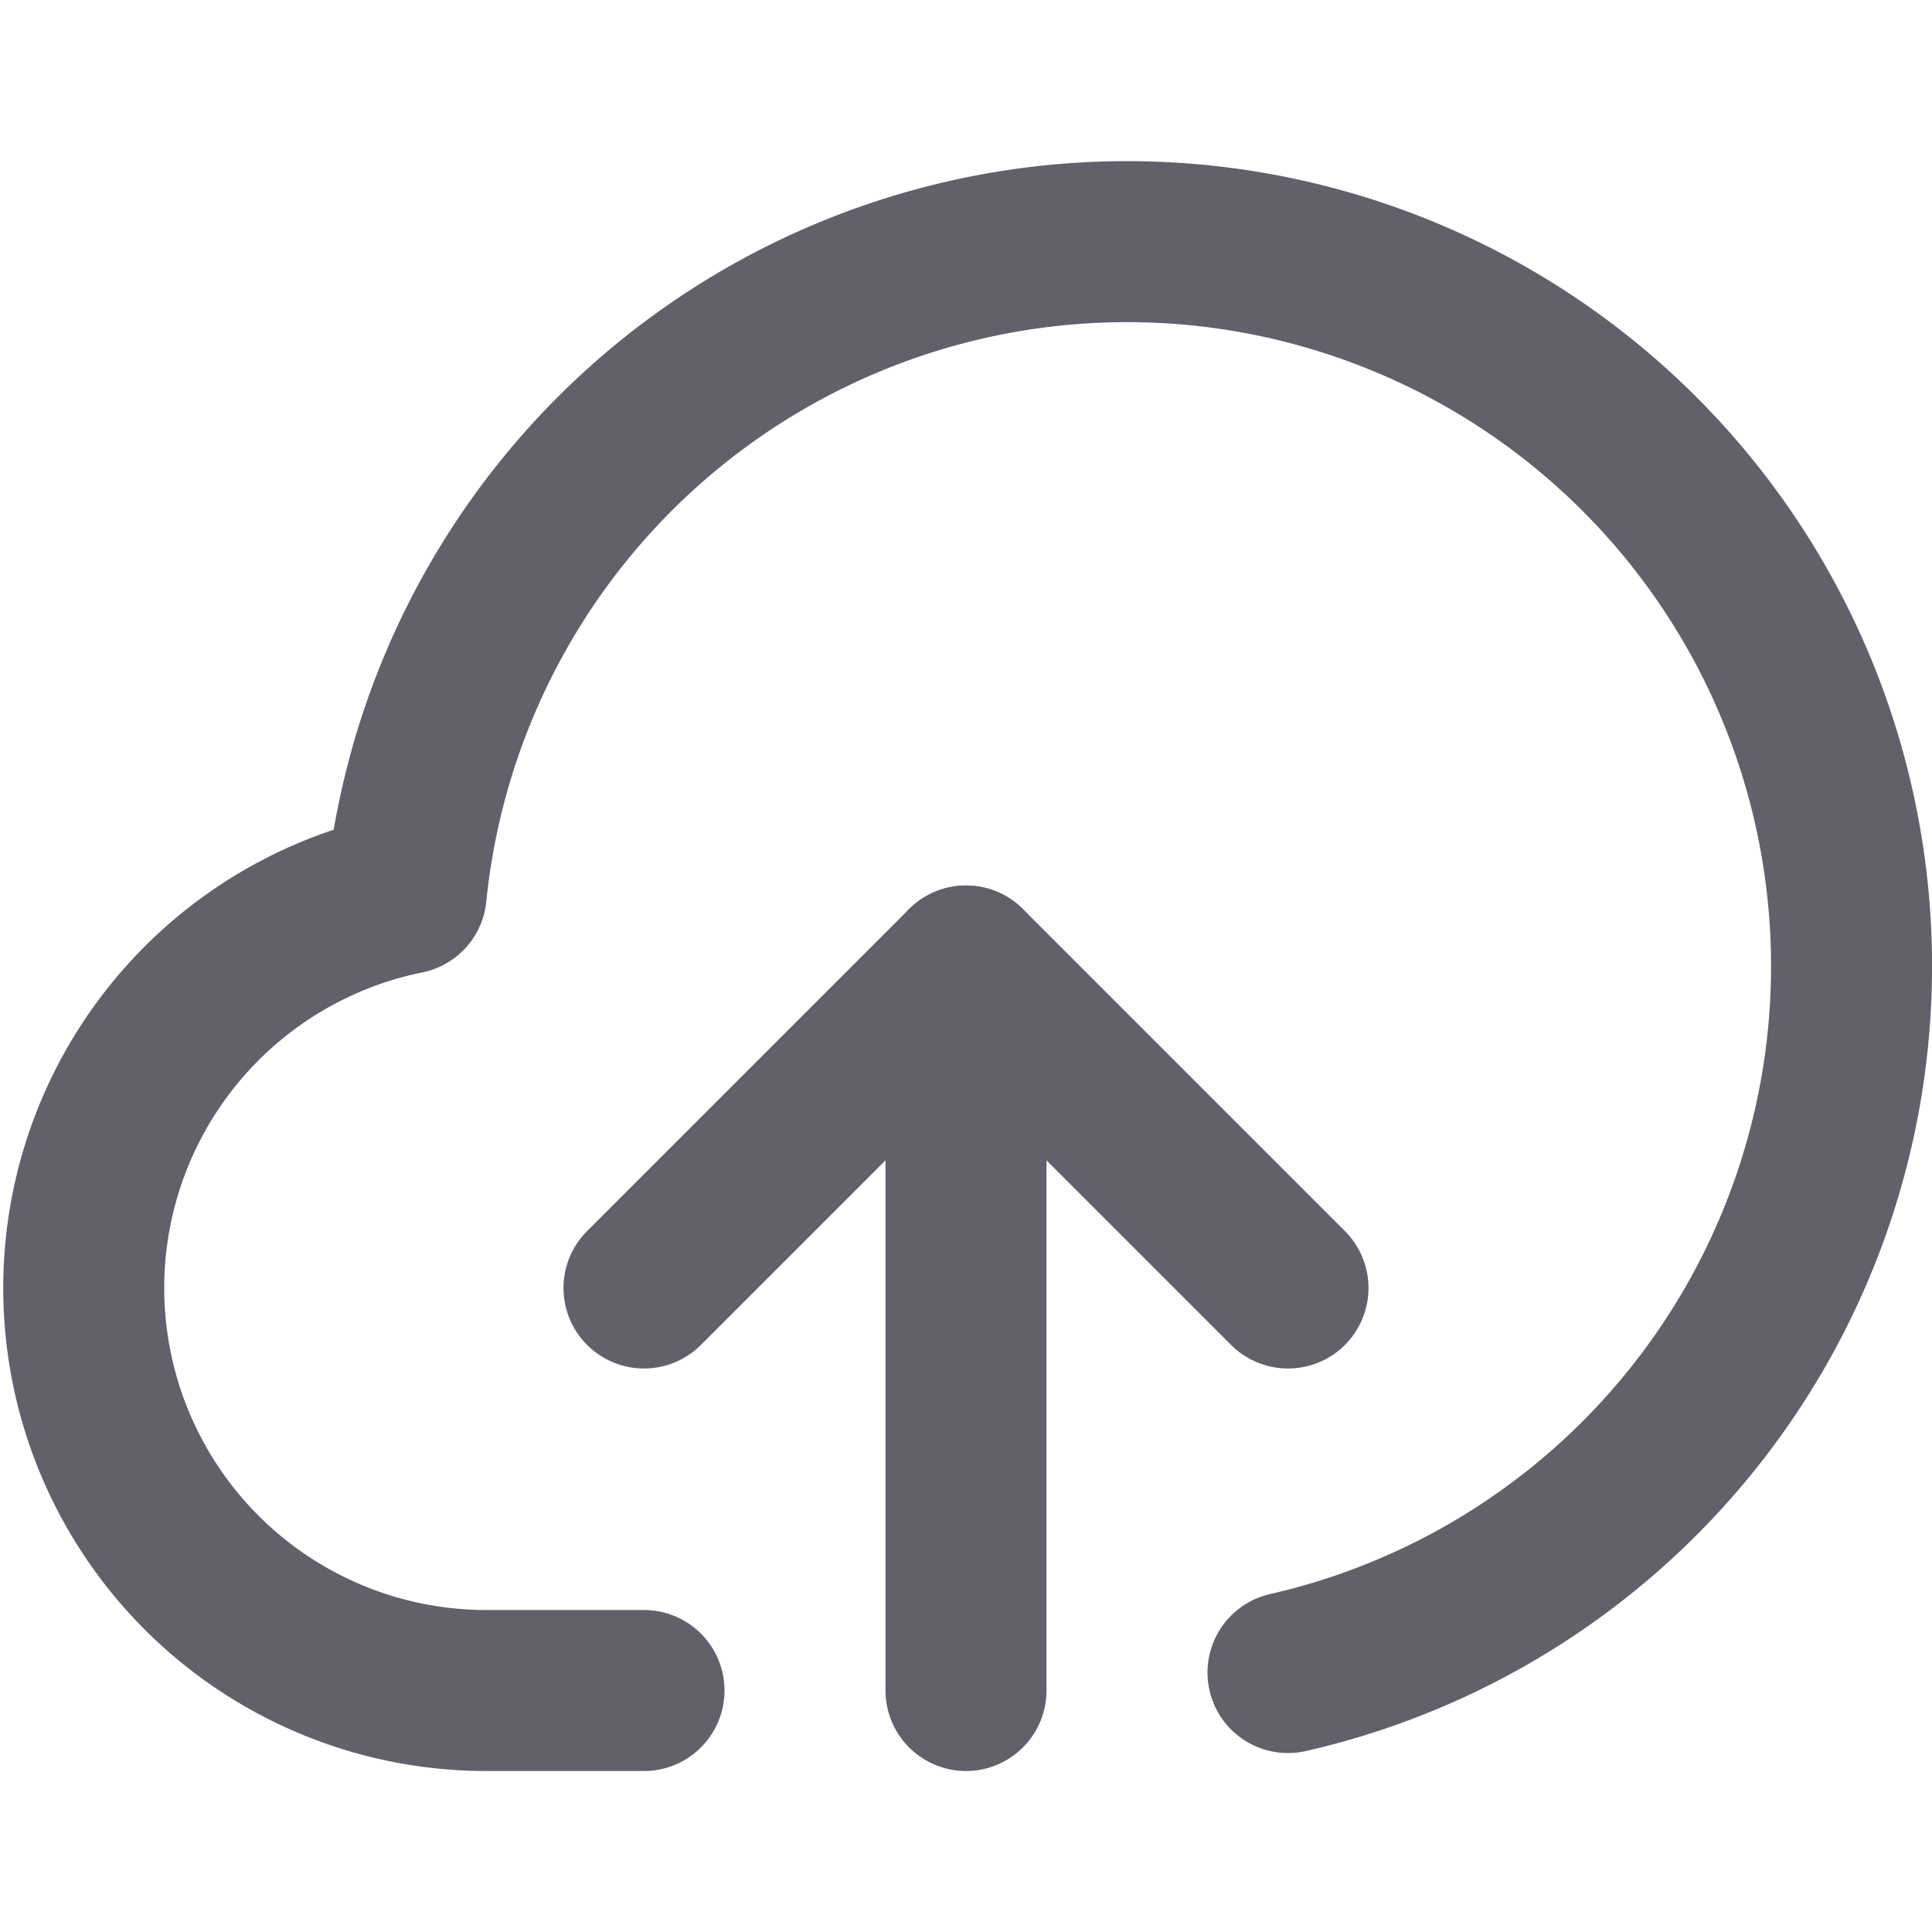 <svg xmlns="http://www.w3.org/2000/svg" height="24" width="24" viewBox="0 0 24 24"><g stroke-linecap="round" fill="#61616b" stroke-linejoin="round" class="nc-icon-wrapper"><line data-cap="butt" data-color="color-2" x1="12" y1="21" x2="12" y2="12" fill="none" stroke="#61616b" stroke-width="2"></line><polyline data-color="color-2" points="8 16 12 12 16 16" fill="none" stroke="#61616b" stroke-width="2"></polyline><path d="M16,20.777A9,9,0,1,0,5.046,11.1,5,5,0,0,0,6,21H8" fill="none" stroke="#61616b" stroke-width="2"></path></g></svg>